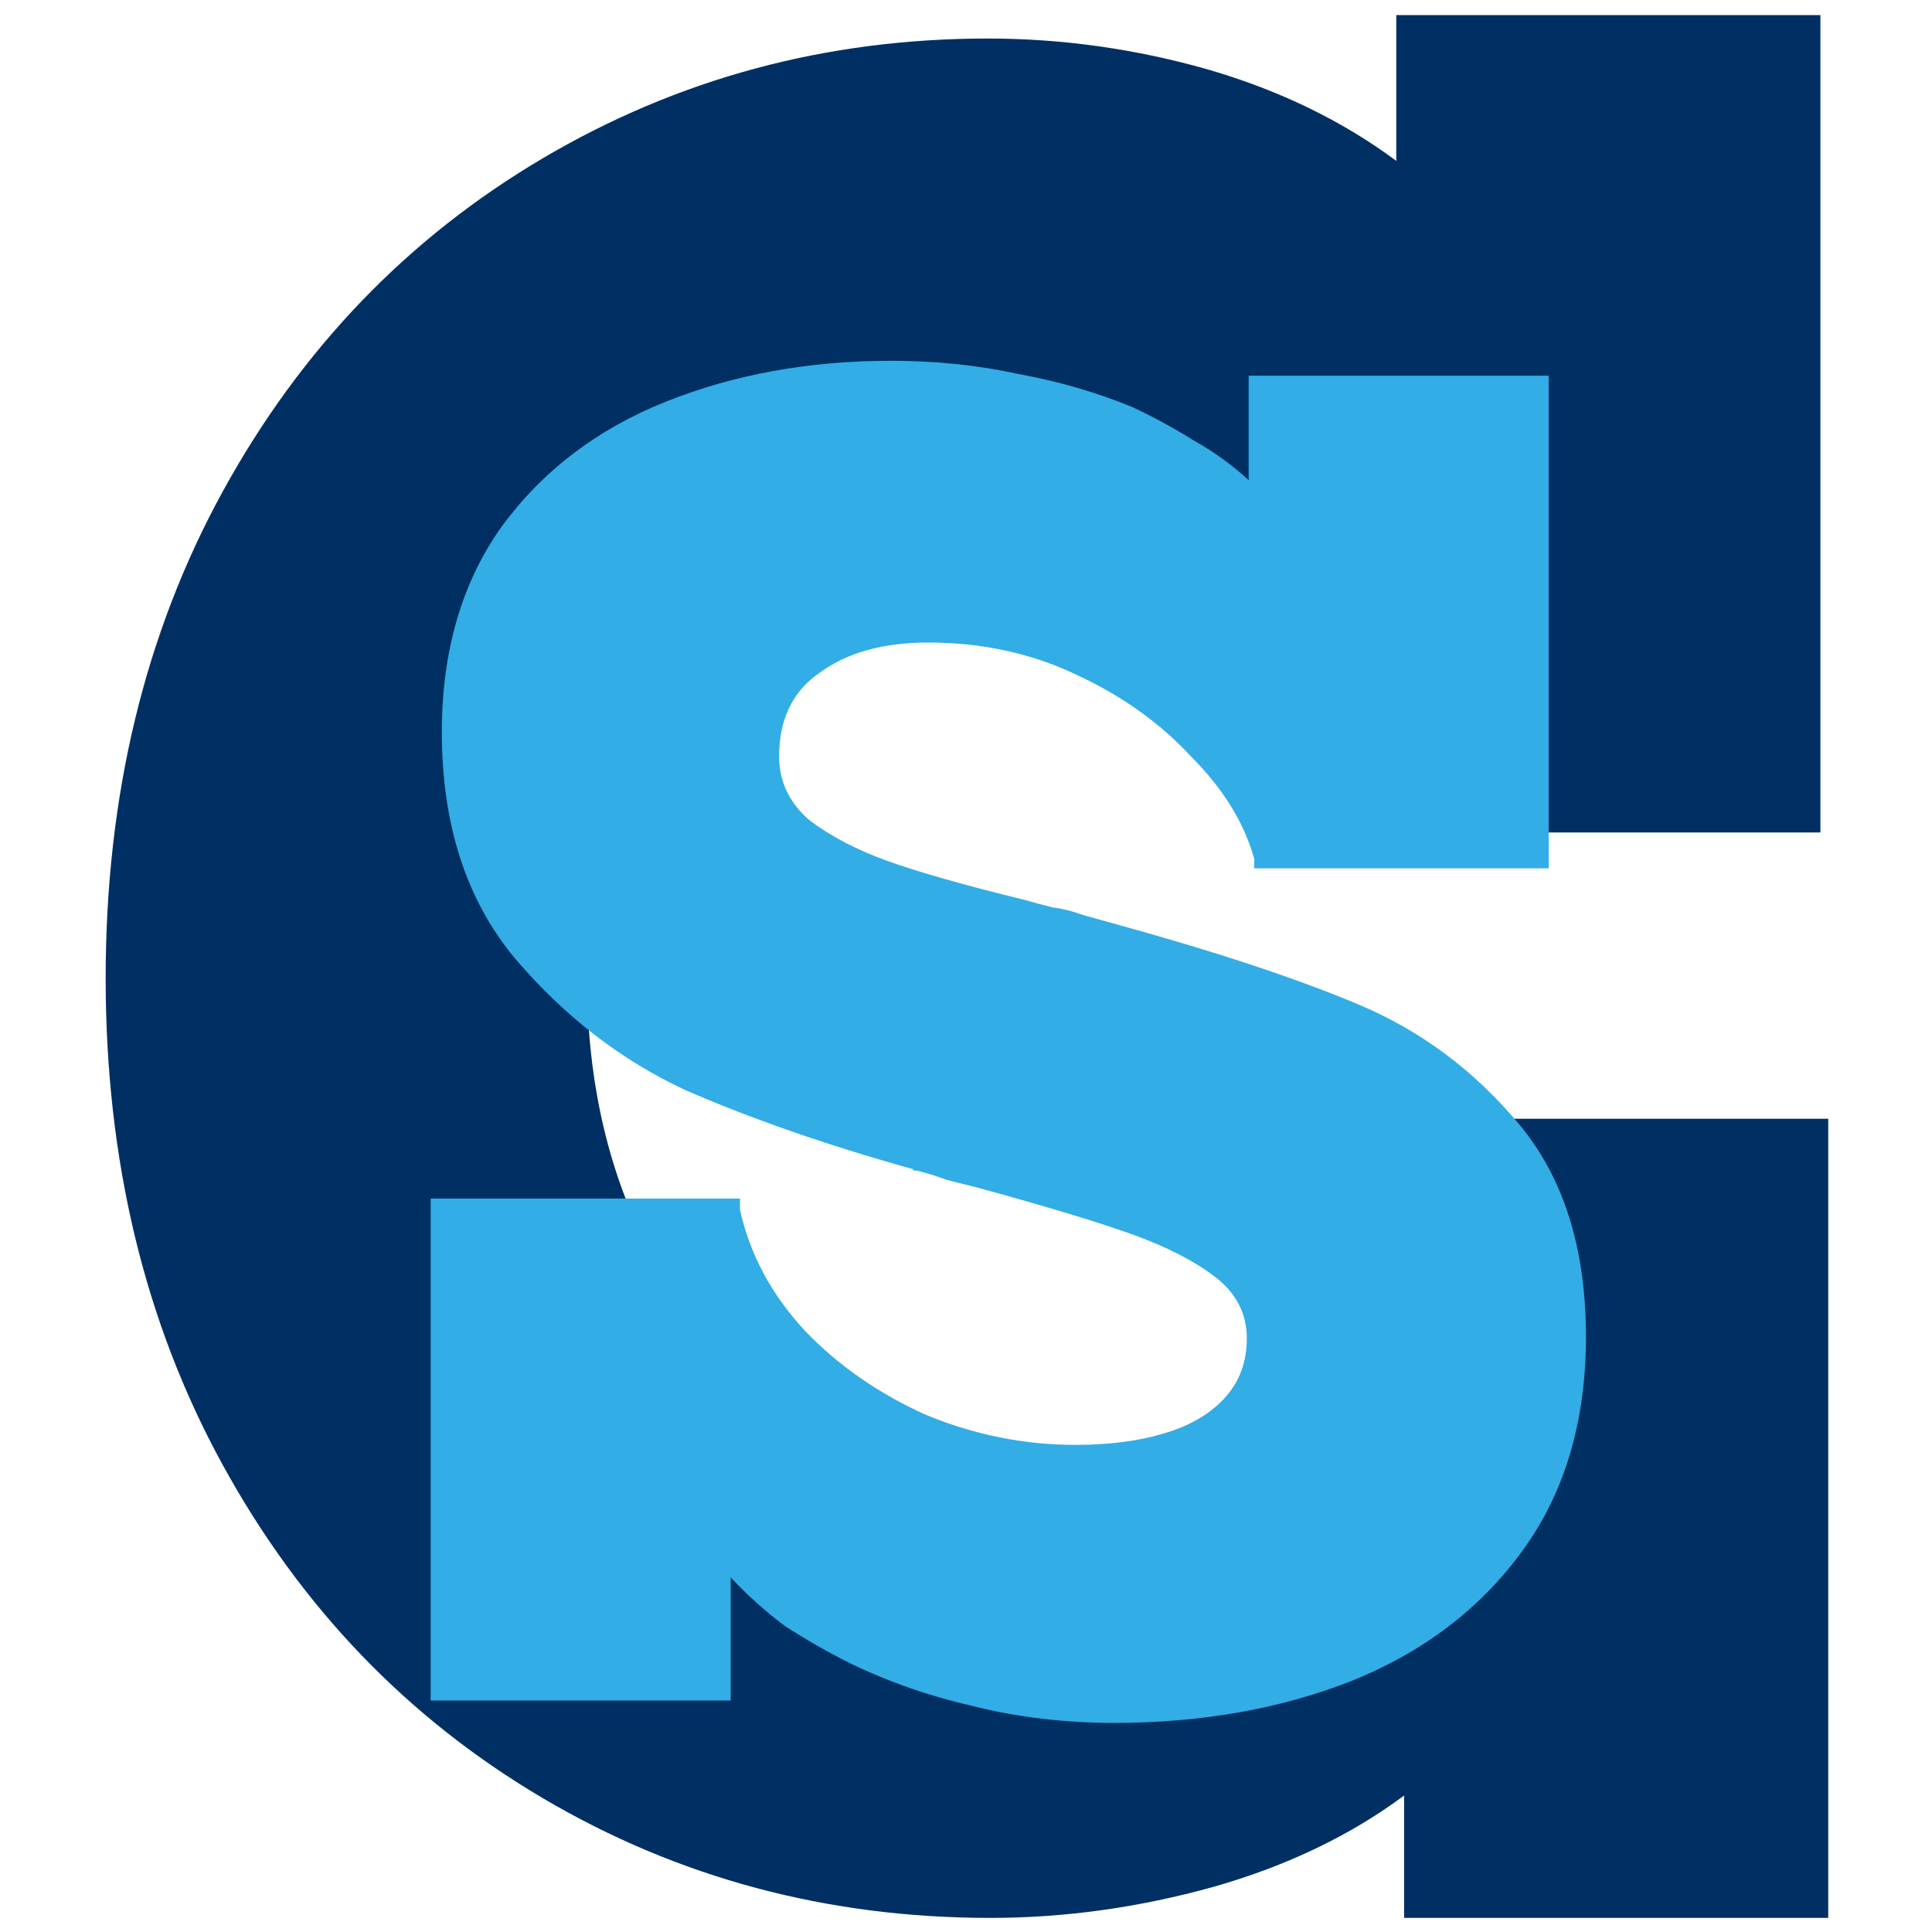 <svg width="1024" height="1024" viewBox="0 0 1024 1024" fill="none" xmlns="http://www.w3.org/2000/svg">
<path d="M524.912 1016.53C438.485 1016.53 359.414 995.374 287.698 953.064C215.982 910.755 159.437 851.889 118.062 776.468C76.687 701.047 56 615.049 56 518.473C56 421.897 76.687 335.898 118.062 260.477C159.437 185.056 215.982 126.191 287.698 83.881C359.414 41.572 438.026 20.417 523.533 20.417C563.069 20.417 602.145 25.936 640.761 36.973C678.458 48.01 711.558 64.106 740.06 85.261V8H964.862V441.212H731.786V426.036C726.269 392.924 714.316 363.491 695.927 337.738C677.539 311.984 654.553 291.749 626.97 277.033C599.387 261.397 568.586 253.579 534.566 253.579C491.353 253.579 452.737 265.076 418.717 288.07C385.618 311.064 359.414 342.796 340.106 383.266C320.798 422.816 311.144 467.885 311.144 518.473C311.144 569.06 320.798 614.589 340.106 655.059C359.414 694.609 385.618 725.881 418.717 748.875C452.737 771.869 491.353 783.367 534.566 783.367C568.586 783.367 599.846 776.008 628.349 761.292C657.771 745.656 681.676 724.961 700.065 699.208C718.454 673.454 730.406 644.021 735.923 610.91V592.974H969V1016.53H744.198V951.685C715.695 972.839 682.136 988.935 643.52 999.973C603.984 1011.01 564.448 1016.53 524.912 1016.53Z" fill="#003063"/>
<path d="M228.264 635.271H392.208V641.205C397.475 664.94 408.998 686.368 426.775 705.488C444.552 723.948 465.95 738.783 490.969 749.991C516.647 760.54 542.984 765.814 569.979 765.814C587.756 765.814 603.228 763.836 616.396 759.881C630.223 755.925 641.087 749.661 648.988 741.09C656.889 732.519 660.839 721.97 660.839 709.443C660.839 696.257 655.243 685.379 644.05 676.808C632.857 668.237 618.043 660.654 599.607 654.061C581.172 647.468 553.848 639.227 517.635 629.337C512.368 628.019 507.101 626.7 501.833 625.381C496.566 623.404 491.299 621.755 486.031 620.437C485.373 620.437 484.715 620.437 484.056 620.437C484.056 619.777 483.727 619.448 483.069 619.448C438.297 606.921 398.463 593.075 363.567 577.911C329.33 562.088 299.043 538.682 272.707 507.695C247.029 476.707 234.19 436.819 234.19 388.03C234.19 345.175 244.724 308.913 265.793 279.244C287.521 249.575 316.491 227.488 352.704 212.984C388.916 198.479 428.75 191.226 472.205 191.226C495.908 191.226 518.293 193.534 539.363 198.149C561.09 202.105 581.501 208.039 600.595 215.95C611.788 221.225 622.651 227.159 633.186 233.752C643.72 239.686 653.267 246.608 661.827 254.52V199.138H820.833V460.225H664.79V455.28C659.522 436.16 648.329 418.029 631.211 400.887C614.75 383.085 594.34 368.581 569.979 357.372C546.276 346.164 520.269 340.56 491.957 340.56C468.254 340.56 449.161 345.834 434.676 356.383C420.19 366.273 412.948 381.107 412.948 400.887C412.948 414.073 418.215 425.281 428.75 434.511C439.943 443.082 453.769 450.335 470.23 456.269C486.69 462.202 511.051 469.125 543.313 477.037C547.922 478.356 552.86 479.674 558.127 480.993C563.395 481.652 568.662 482.971 573.929 484.949L591.706 489.893C644.379 504.398 687.176 518.573 720.096 532.419C753.016 546.264 781.328 567.362 805.031 595.713C828.733 624.063 840.585 661.643 840.585 708.454C840.585 753.947 829.063 792.187 806.018 823.174C783.632 853.502 753.346 876.249 715.158 891.413C677.629 905.917 636.149 913.17 590.719 913.17C564.382 913.17 539.363 910.203 515.66 904.269C492.616 898.995 470.888 891.413 450.477 881.523C438.626 875.589 427.104 868.996 415.911 861.744C405.376 853.832 395.829 845.261 387.27 836.031V901.302H228.264V635.271Z" fill="#32ADE6"/>
</svg>
